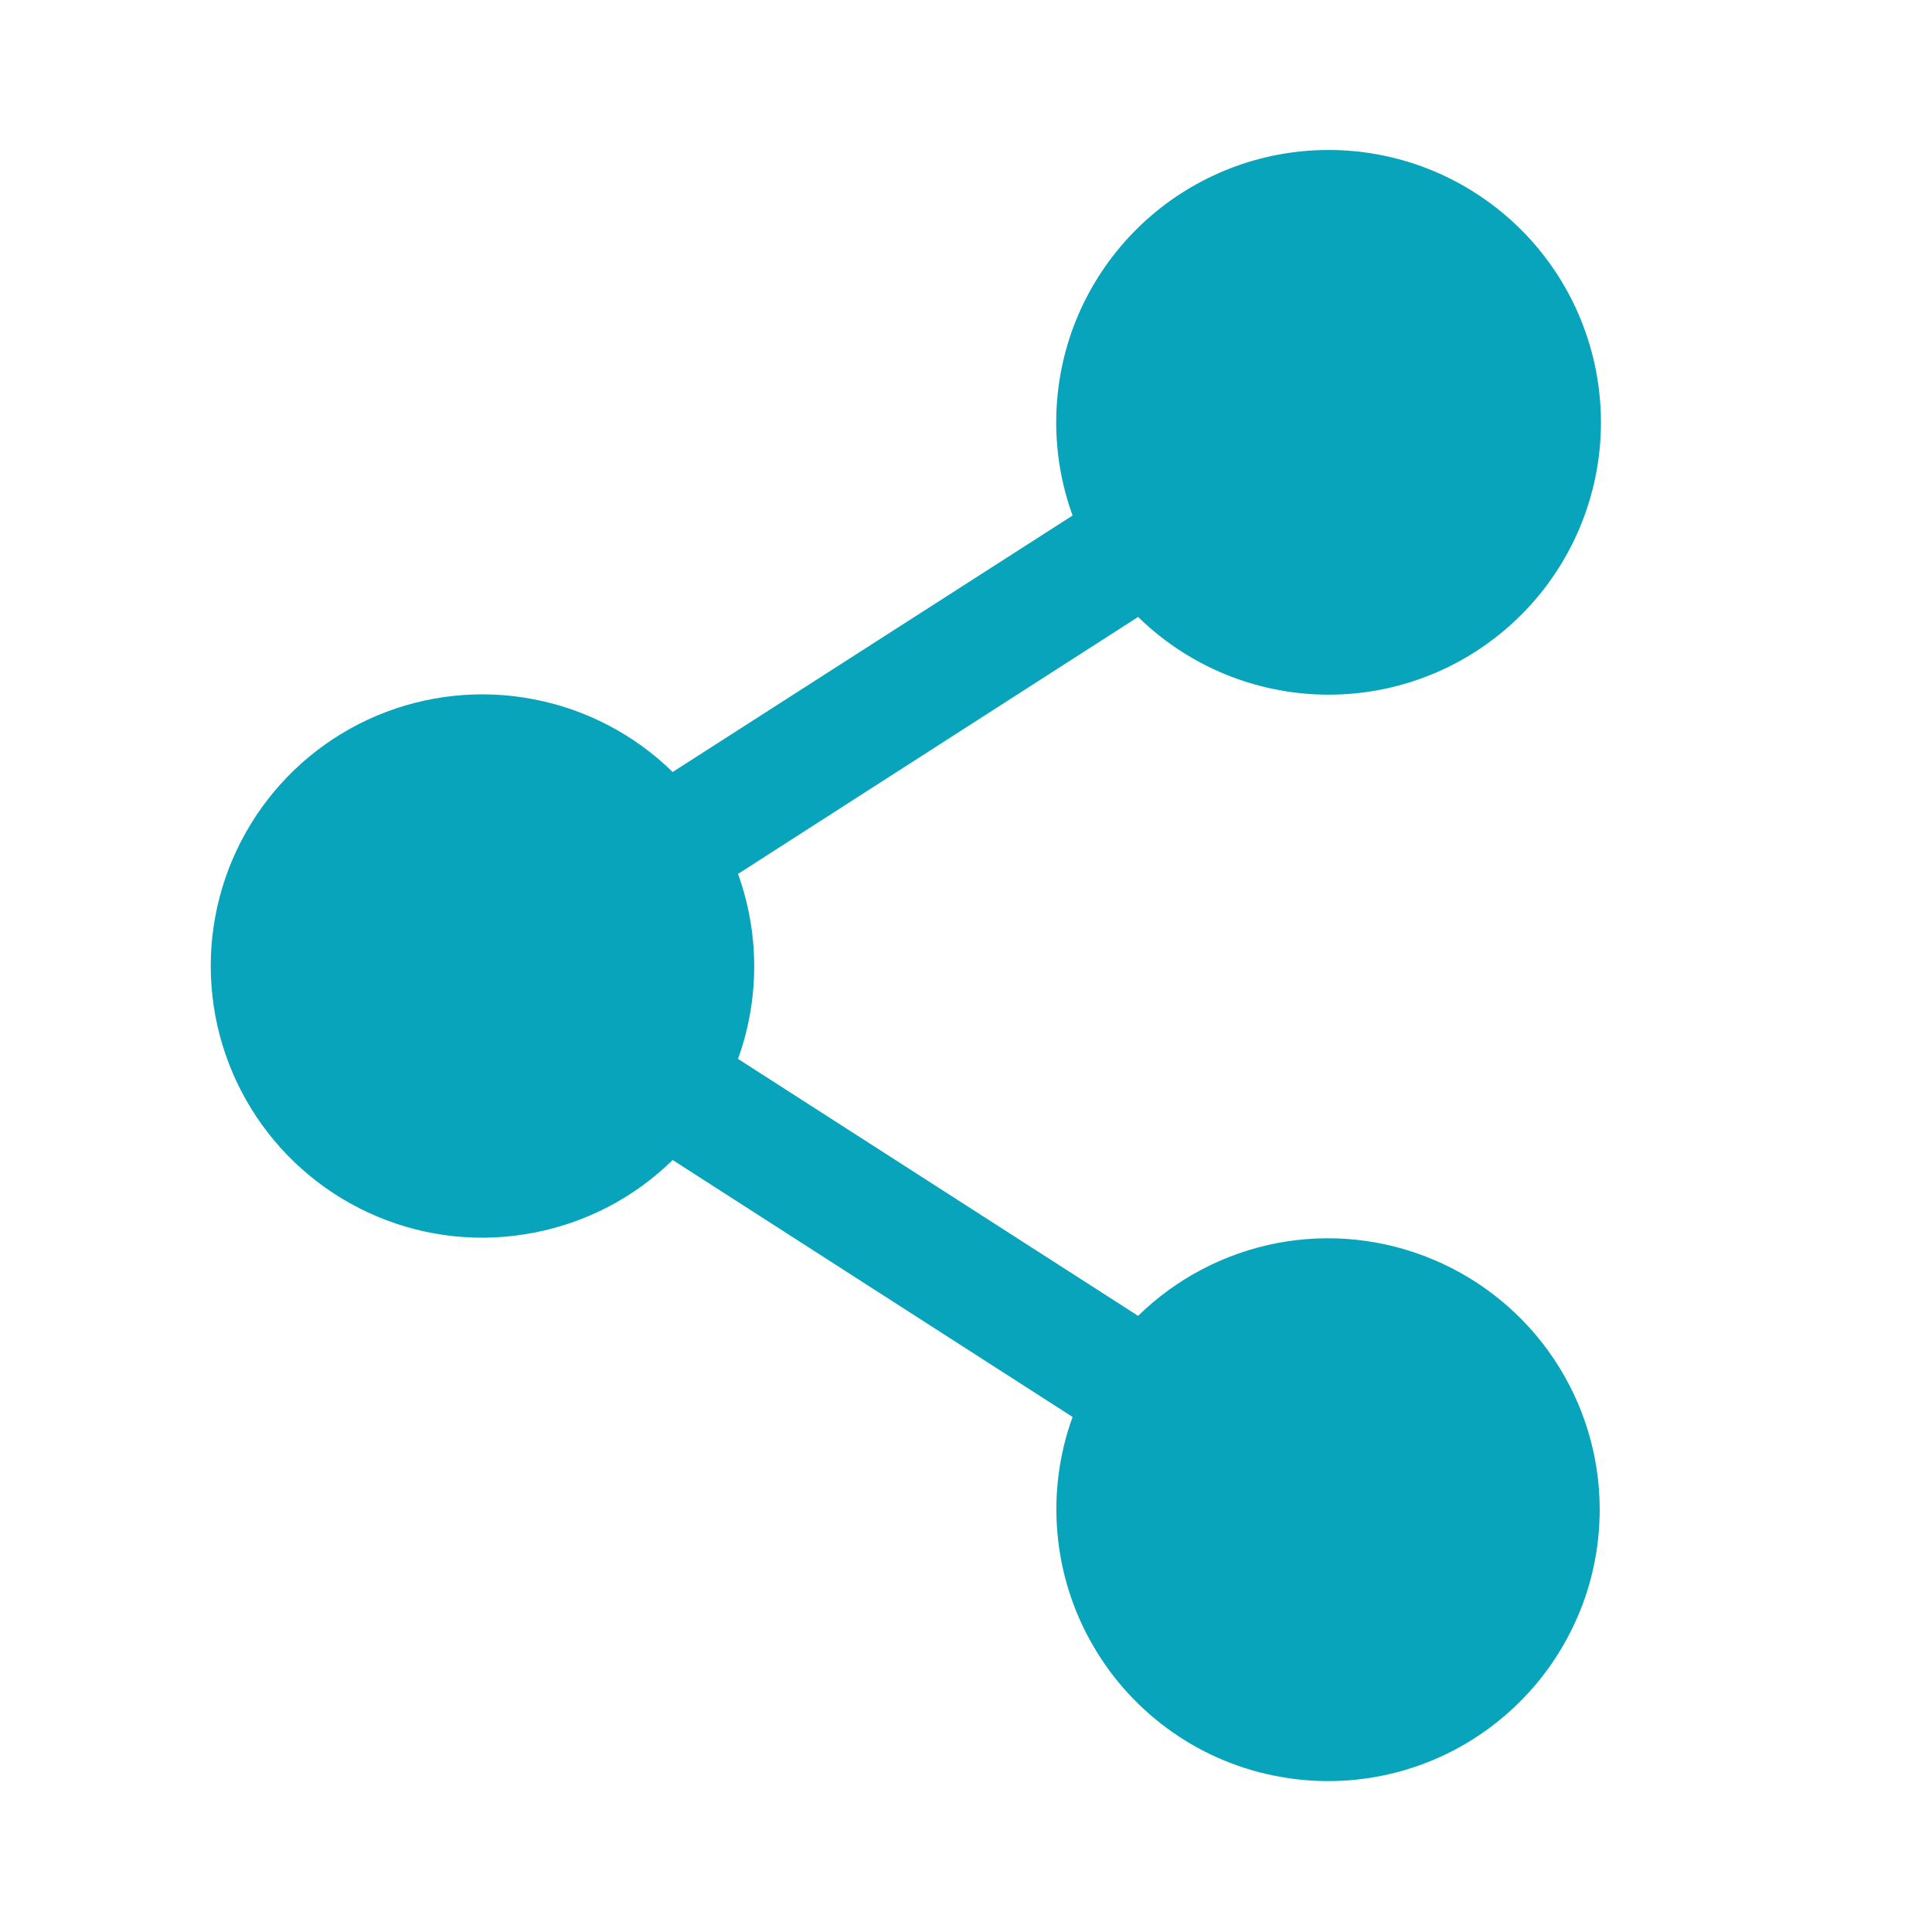 <svg width="12" height="12" viewBox="0 0 12 12" fill="none" xmlns="http://www.w3.org/2000/svg">
<path d="M9.936 9.375C9.936 9.621 9.883 9.865 9.778 10.088C9.674 10.311 9.523 10.509 9.334 10.667C9.146 10.826 8.925 10.941 8.687 11.005C8.449 11.069 8.2 11.08 7.957 11.037C7.715 10.995 7.484 10.9 7.283 10.759C7.081 10.618 6.912 10.434 6.789 10.221C6.665 10.008 6.59 9.77 6.568 9.525C6.546 9.28 6.578 9.032 6.662 8.801L4.178 7.205C3.941 7.438 3.64 7.595 3.313 7.657C2.987 7.72 2.649 7.685 2.343 7.556C2.036 7.427 1.775 7.211 1.591 6.934C1.407 6.657 1.309 6.332 1.309 6C1.309 5.668 1.407 5.343 1.591 5.066C1.775 4.789 2.036 4.573 2.343 4.444C2.649 4.316 2.987 4.28 3.313 4.343C3.64 4.405 3.941 4.563 4.178 4.795L6.662 3.202C6.52 2.811 6.527 2.381 6.681 1.995C6.836 1.609 7.127 1.293 7.5 1.108C7.872 0.923 8.3 0.882 8.701 0.992C9.102 1.103 9.448 1.357 9.674 1.707C9.899 2.056 9.988 2.477 9.923 2.888C9.858 3.298 9.644 3.671 9.321 3.934C8.999 4.197 8.591 4.332 8.176 4.313C7.76 4.294 7.366 4.123 7.069 3.832L4.584 5.428C4.718 5.799 4.718 6.206 4.584 6.577L7.069 8.173C7.306 7.941 7.606 7.784 7.932 7.721C8.258 7.659 8.595 7.694 8.901 7.823C9.207 7.951 9.469 8.167 9.653 8.443C9.837 8.719 9.936 9.043 9.936 9.375Z" fill="#08A4BB"/>
</svg>
